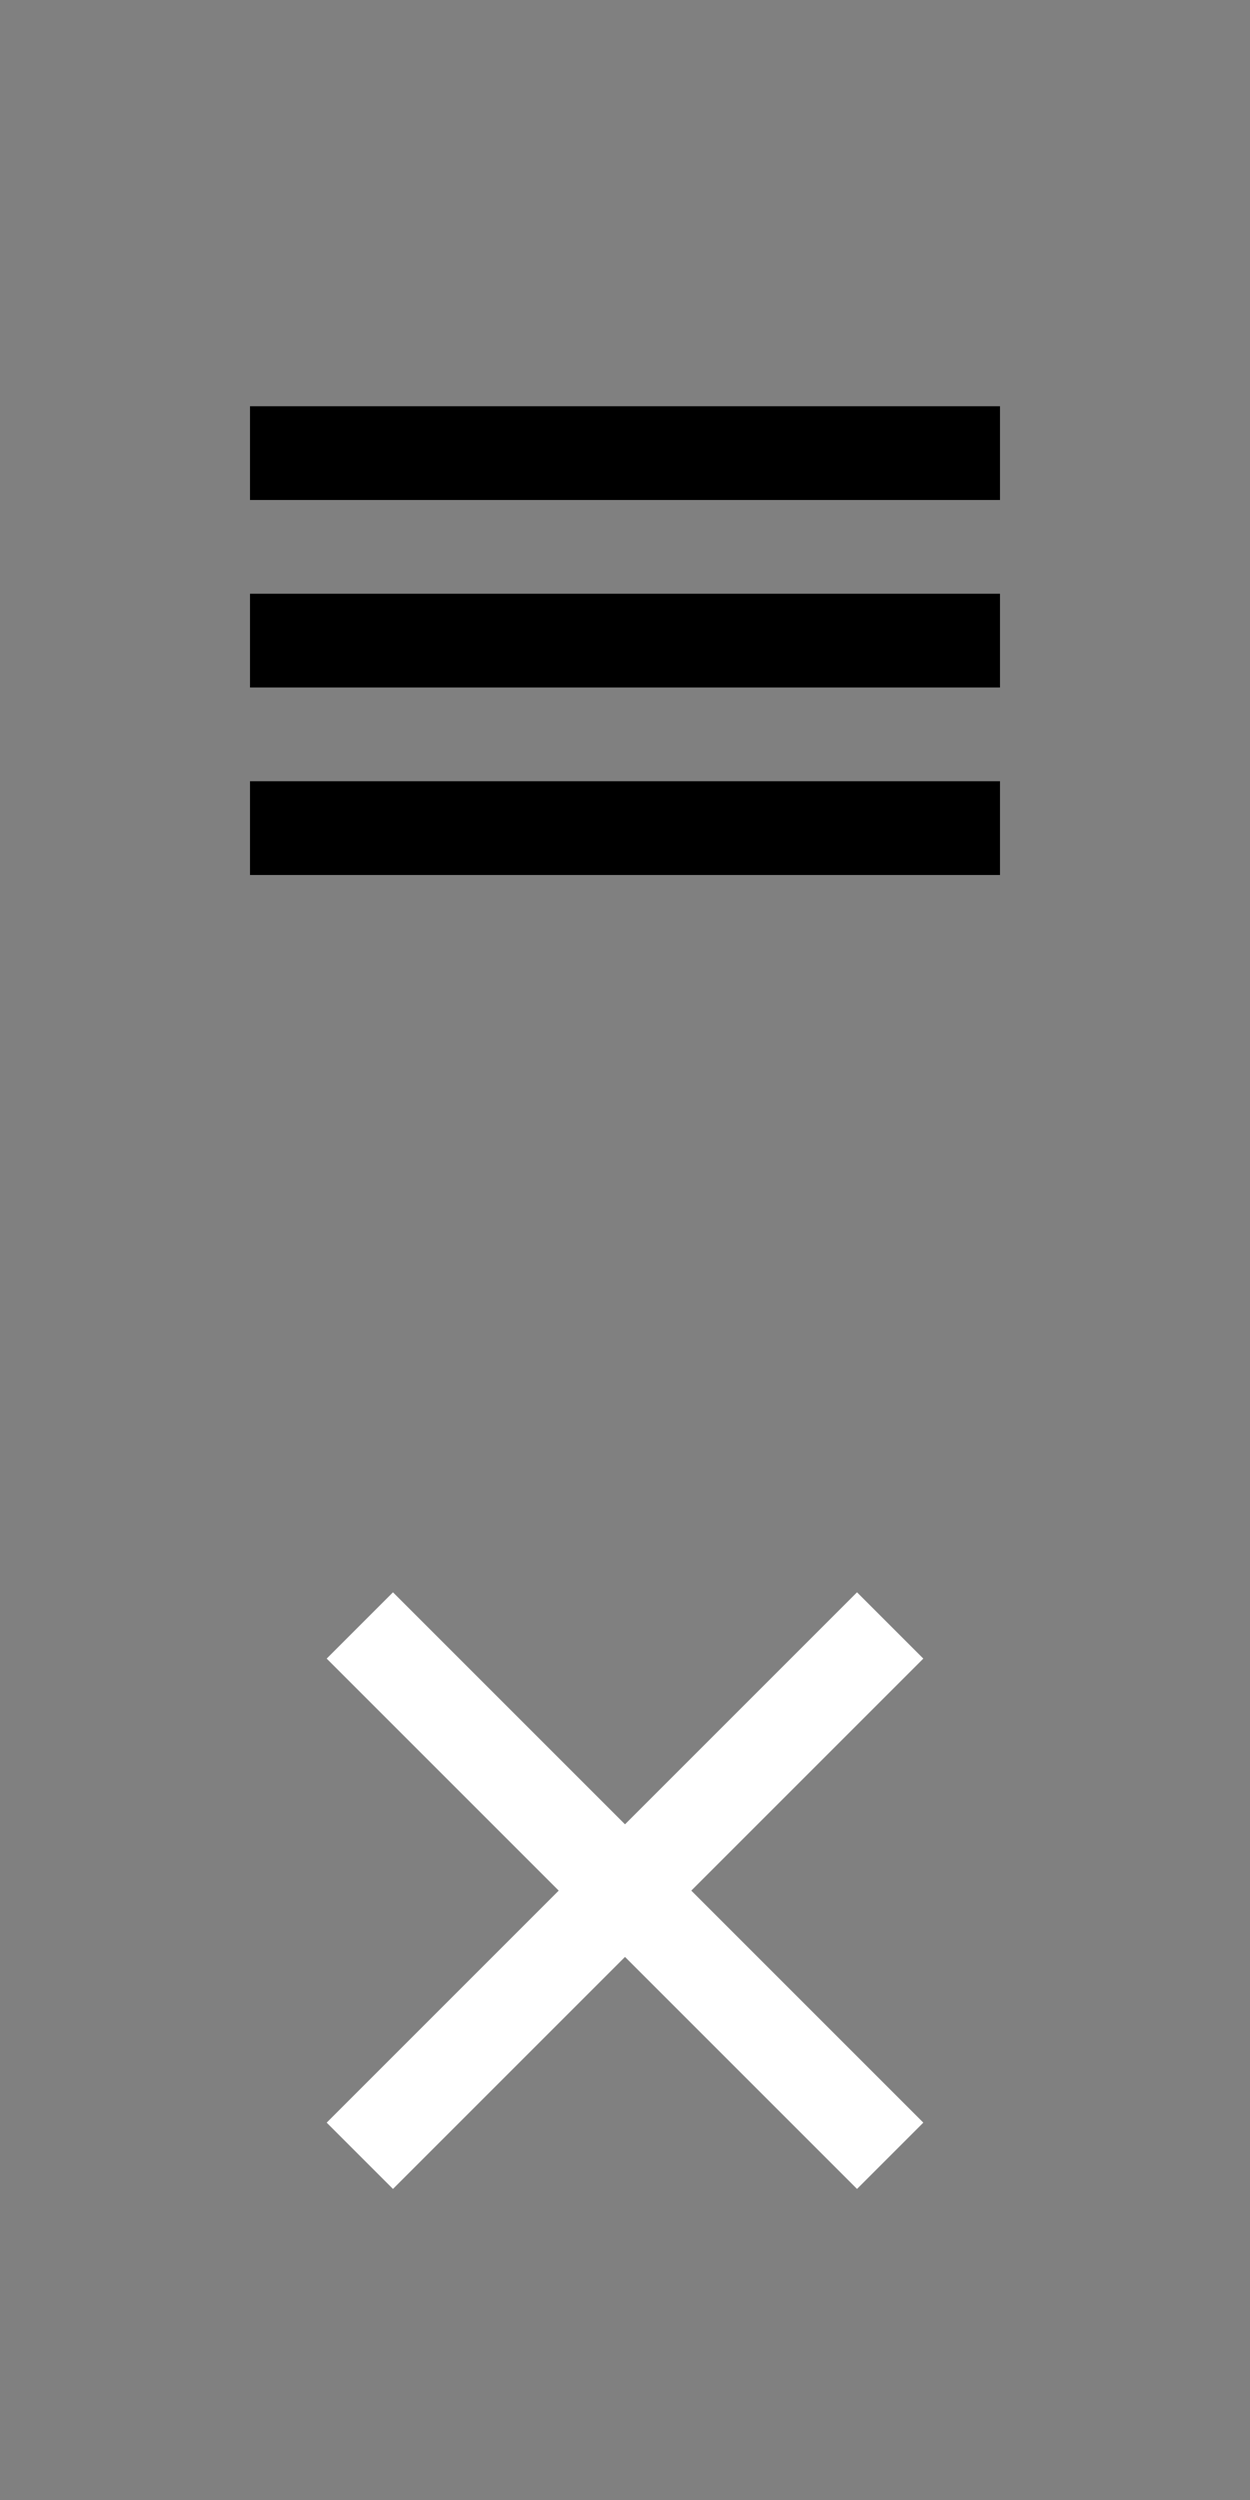 <?xml version="1.0" encoding="UTF-8" standalone="no"?>
<svg width="40px" height="80px" viewBox="0 0 40 80" version="1.1" xmlns="http://www.w3.org/2000/svg" xmlns:xlink="http://www.w3.org/1999/xlink" xmlns:sketch="http://www.bohemiancoding.com/sketch/ns">
    <rect x="0" y="0" width="40" height="80" fill="#808080" stroke="none"/>
    <!-- Generator: Sketch 3.5.2 (25235) - http://www.bohemiancoding.com/sketch -->
    <title>nav-toggle</title>
    <desc>Created with Sketch.</desc>
    <defs></defs>
    <g id="Page-1" stroke="none" stroke-width="1" fill="none" fill-rule="evenodd" sketch:type="MSPage">
        <g id="nav-toggle" sketch:type="MSArtboardGroup">
            <g id="open" sketch:type="MSLayerGroup" transform="translate(8, 13)" fill="#000000">
                <rect id="bottom" sketch:type="MSShapeGroup" x="0" y="12" width="24" height="3"></rect>
                <rect id="middle" sketch:type="MSShapeGroup" x="0" y="6" width="24" height="3"></rect>
                <rect id="top" sketch:type="MSShapeGroup" x="0" y="0" width="24" height="3"></rect>
            </g>
            <g id="close" sketch:type="MSLayerGroup" transform="translate(10, 50)" fill="#FFFFFF">
                <rect id="middle" sketch:type="MSShapeGroup" transform="translate(10, 10.5) rotate(-315) translate(-10, -10.5) " x="-2" y="9" width="24" height="3"></rect>
                <rect id="middle-copy" sketch:type="MSShapeGroup" transform="translate(10, 10.5) rotate(-45) translate(-10, -10.5) " x="-2" y="9" width="24" height="3"></rect>
            </g>
        </g>
    </g>
</svg>